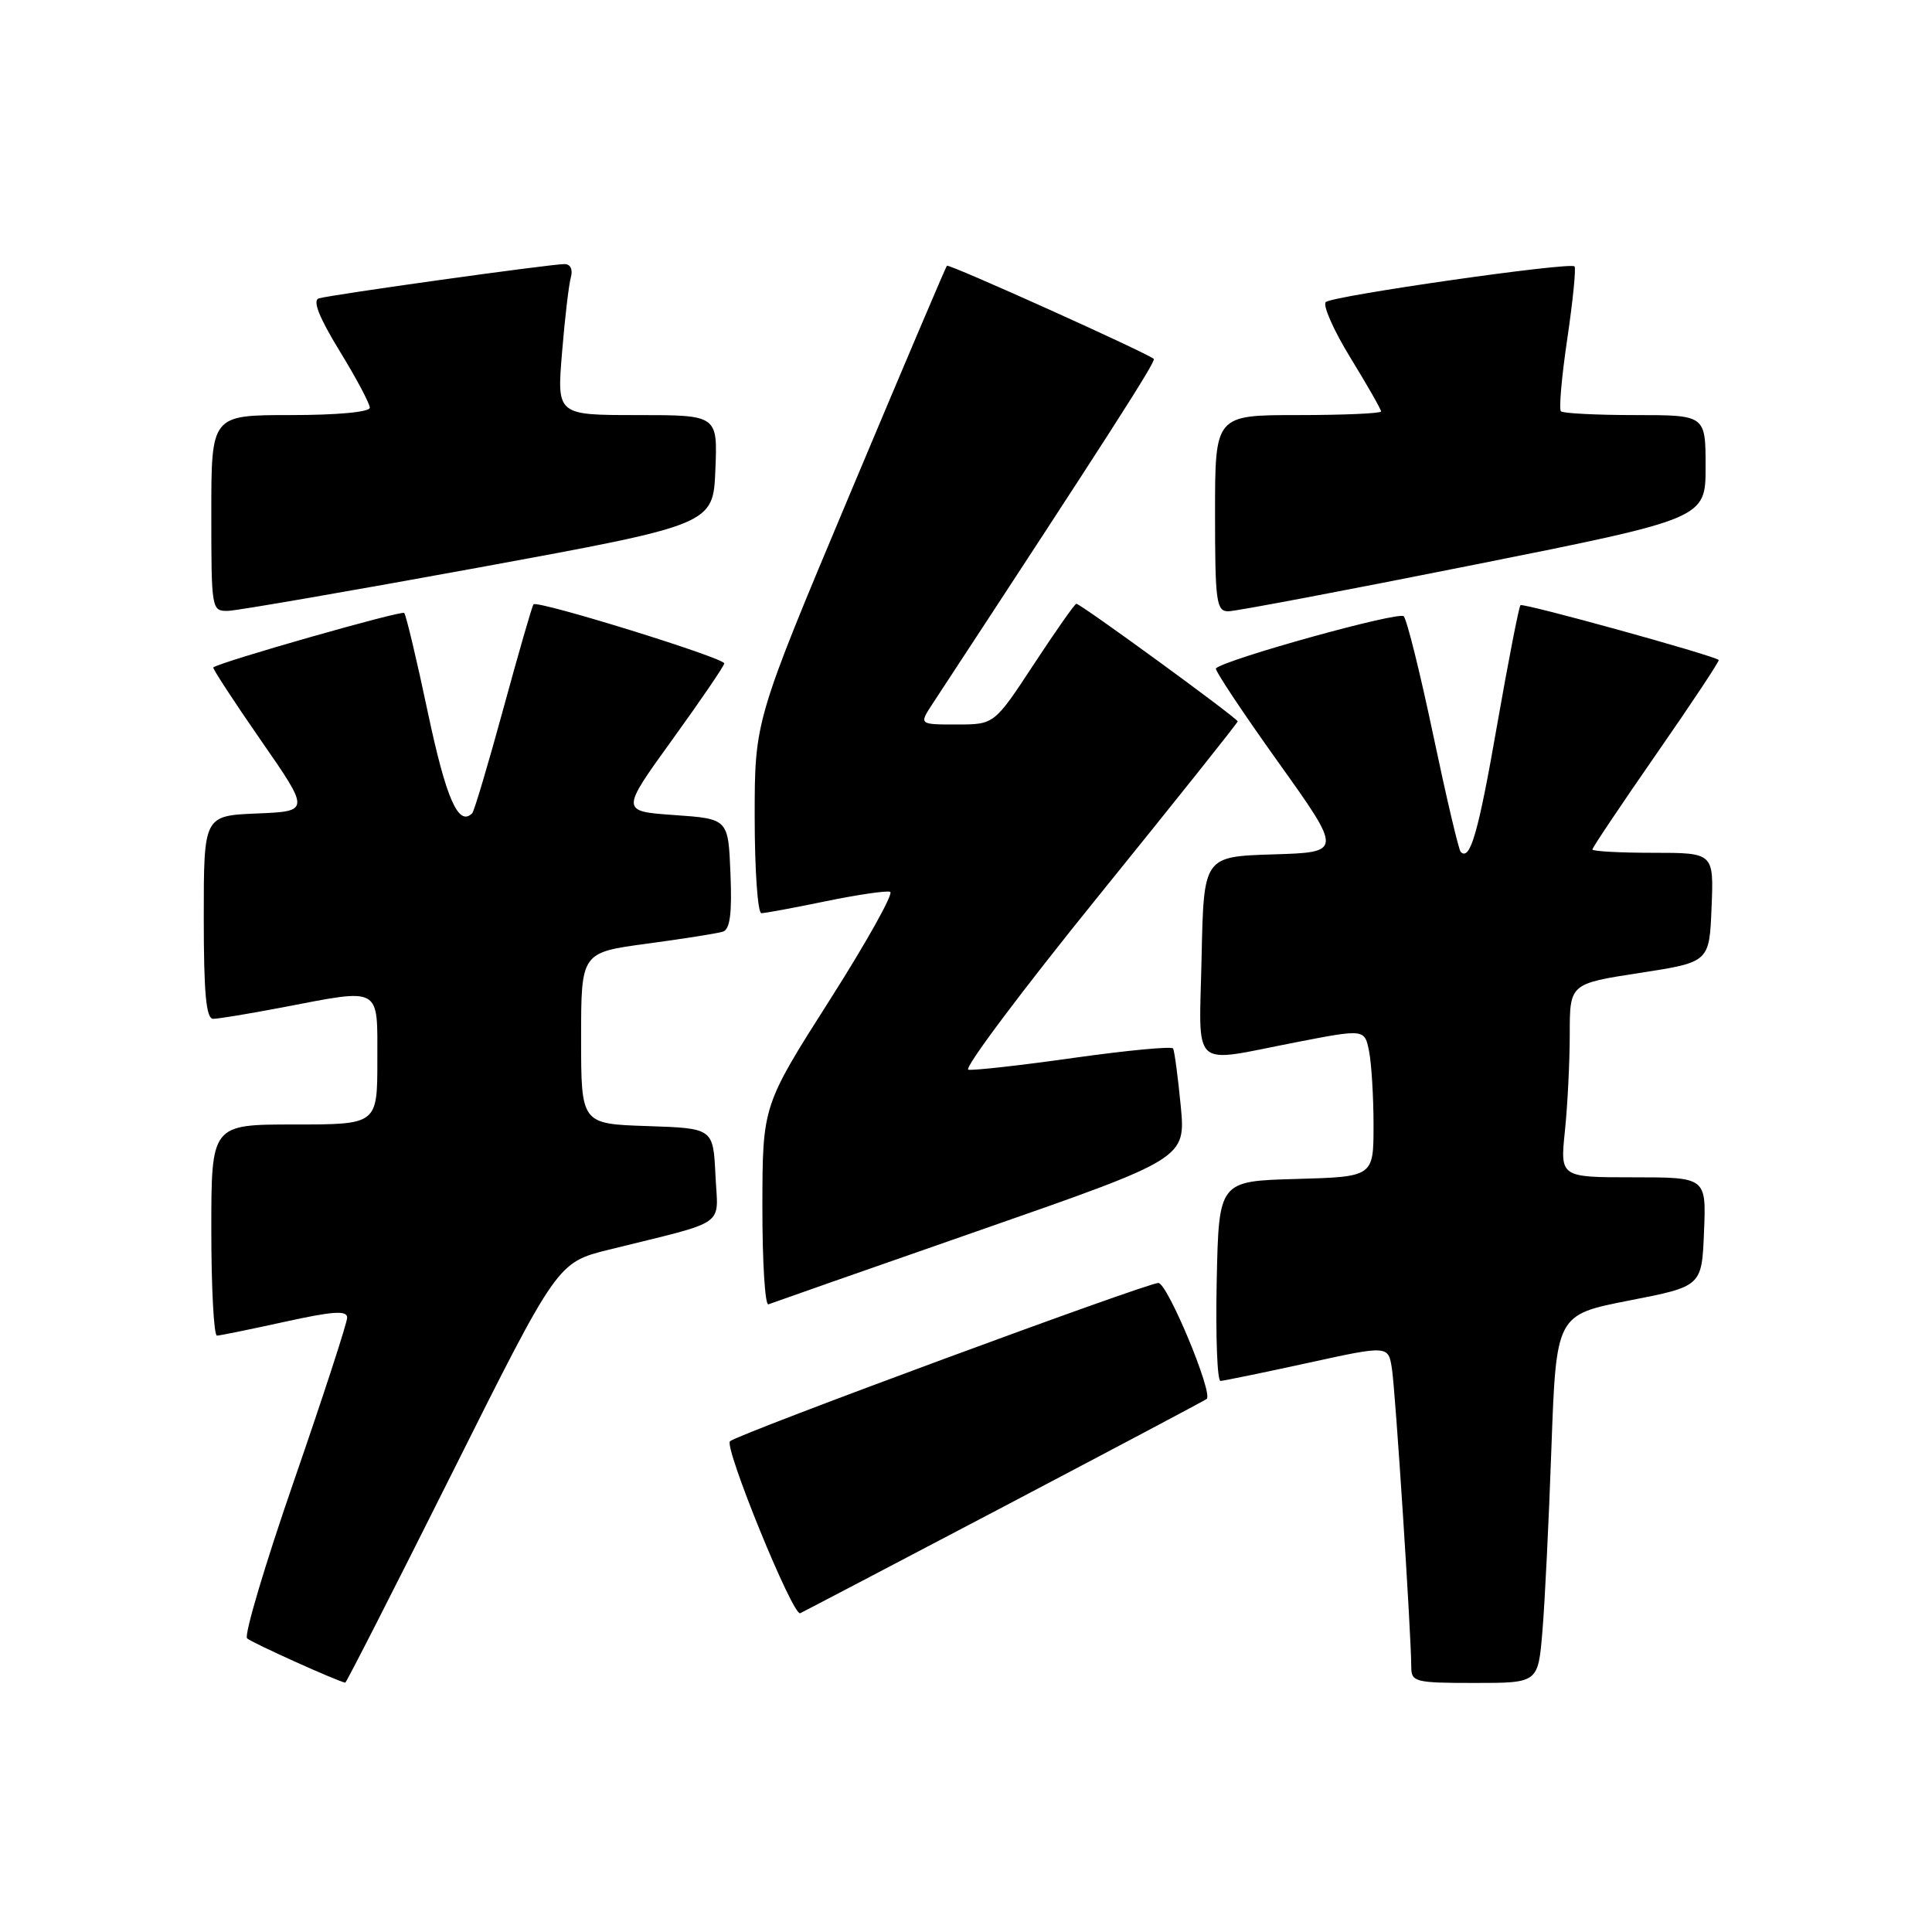 <?xml version="1.0" encoding="UTF-8" standalone="no"?>
<!DOCTYPE svg PUBLIC "-//W3C//DTD SVG 1.1//EN" "http://www.w3.org/Graphics/SVG/1.1/DTD/svg11.dtd" >
<svg xmlns="http://www.w3.org/2000/svg" xmlns:xlink="http://www.w3.org/1999/xlink" version="1.1" viewBox="0 0 256 256">
 <g >
 <path fill="currentColor"
d=" M 59.93 195.14 C 73.87 167.28 73.87 167.28 80.68 165.59 C 96.69 161.62 95.13 162.71 94.80 155.70 C 94.50 149.50 94.50 149.50 85.75 149.21 C 77.00 148.92 77.00 148.92 77.00 137.56 C 77.00 126.21 77.00 126.21 85.75 125.04 C 90.56 124.39 95.08 123.68 95.79 123.45 C 96.73 123.14 97.01 121.04 96.79 115.76 C 96.50 108.50 96.50 108.50 89.36 108.00 C 82.23 107.50 82.23 107.50 89.09 98.00 C 92.86 92.78 95.96 88.23 95.97 87.91 C 96.01 87.18 71.15 79.48 70.69 80.08 C 70.50 80.31 68.71 86.53 66.70 93.89 C 64.69 101.26 62.83 107.50 62.57 107.76 C 60.75 109.58 59.12 105.86 56.70 94.44 C 55.22 87.42 53.80 81.47 53.56 81.22 C 53.19 80.86 29.06 87.74 28.26 88.44 C 28.13 88.55 30.96 92.89 34.55 98.07 C 41.09 107.50 41.09 107.50 34.04 107.79 C 27.00 108.09 27.00 108.09 27.00 121.54 C 27.00 131.64 27.31 135.00 28.25 135.00 C 28.94 135.00 33.03 134.32 37.34 133.50 C 50.65 130.95 50.00 130.59 50.00 140.50 C 50.00 149.00 50.00 149.00 39.00 149.00 C 28.00 149.00 28.00 149.00 28.00 163.00 C 28.00 170.70 28.34 176.99 28.75 176.98 C 29.16 176.96 33.21 176.14 37.75 175.14 C 44.11 173.74 46.00 173.61 46.00 174.59 C 46.00 175.28 42.84 184.97 38.99 196.11 C 35.13 207.25 32.32 216.70 32.74 217.09 C 33.34 217.66 44.71 222.79 45.75 222.96 C 45.88 222.98 52.27 210.46 59.93 195.14 Z  M 204.37 216.25 C 204.69 212.54 205.23 201.56 205.57 191.86 C 206.21 174.22 206.21 174.22 215.85 172.33 C 225.50 170.45 225.50 170.45 225.79 163.22 C 226.09 156.00 226.09 156.00 216.40 156.00 C 206.72 156.00 206.72 156.00 207.36 149.85 C 207.71 146.47 208.00 140.70 208.00 137.03 C 208.00 130.35 208.00 130.35 217.25 128.92 C 226.50 127.50 226.50 127.50 226.79 120.25 C 227.09 113.00 227.09 113.00 219.04 113.00 C 214.62 113.00 211.00 112.80 211.00 112.56 C 211.00 112.32 214.82 106.62 219.49 99.89 C 224.17 93.16 227.88 87.56 227.74 87.45 C 227.01 86.82 201.81 79.86 201.47 80.19 C 201.26 80.41 199.87 87.54 198.38 96.04 C 195.89 110.35 194.80 114.13 193.55 112.88 C 193.28 112.61 191.65 105.67 189.92 97.45 C 188.19 89.23 186.43 82.12 186.00 81.66 C 185.36 80.97 162.40 87.35 161.12 88.56 C 160.91 88.76 164.61 94.32 169.32 100.92 C 177.90 112.93 177.90 112.93 168.70 113.21 C 159.50 113.50 159.50 113.50 159.22 126.75 C 158.90 142.08 157.56 140.85 171.66 138.12 C 180.82 136.34 180.82 136.34 181.41 139.30 C 181.73 140.92 182.00 145.33 182.00 149.09 C 182.00 155.93 182.00 155.93 171.75 156.22 C 161.50 156.50 161.50 156.50 161.22 169.75 C 161.07 177.04 161.29 182.99 161.72 182.98 C 162.15 182.96 167.33 181.90 173.23 180.61 C 183.96 178.26 183.96 178.26 184.44 181.38 C 184.91 184.43 187.00 216.67 187.00 220.88 C 187.00 222.87 187.51 223.00 195.40 223.00 C 203.80 223.00 203.80 223.00 204.37 216.25 Z  M 133.06 199.60 C 147.60 191.95 159.68 185.55 159.89 185.37 C 160.79 184.64 154.69 170.00 153.49 170.00 C 151.95 170.00 97.86 189.98 96.73 190.97 C 95.89 191.70 105.06 214.19 106.03 213.76 C 106.35 213.62 118.52 207.24 133.06 199.60 Z  M 129.88 163.00 C 157.12 153.50 157.12 153.50 156.45 146.50 C 156.08 142.65 155.62 139.24 155.44 138.93 C 155.26 138.62 149.35 139.18 142.30 140.17 C 135.26 141.17 128.96 141.87 128.31 141.74 C 127.65 141.61 135.42 131.25 145.56 118.72 C 155.70 106.19 164.00 95.78 164.00 95.59 C 164.00 95.18 143.19 80.00 142.62 80.00 C 142.42 80.00 139.89 83.60 137.00 88.00 C 131.75 96.00 131.75 96.00 126.76 96.00 C 121.77 96.00 121.77 96.00 123.57 93.25 C 147.13 57.33 153.20 47.87 152.88 47.56 C 152.13 46.82 125.74 34.93 125.47 35.21 C 125.32 35.37 119.53 49.00 112.60 65.50 C 100.00 95.50 100.00 95.50 100.00 108.25 C 100.00 115.26 100.40 121.00 100.89 121.00 C 101.38 121.00 105.22 120.29 109.41 119.42 C 113.61 118.56 117.45 117.99 117.95 118.17 C 118.45 118.35 114.85 124.80 109.95 132.50 C 101.04 146.50 101.04 146.50 101.02 159.83 C 101.01 167.17 101.37 173.02 101.82 172.83 C 102.27 172.65 114.90 168.22 129.88 163.00 Z  M 63.50 75.19 C 94.50 69.50 94.50 69.50 94.79 62.25 C 95.09 55.00 95.09 55.00 84.44 55.00 C 73.79 55.00 73.79 55.00 74.47 46.75 C 74.84 42.21 75.37 37.71 75.64 36.75 C 75.93 35.72 75.59 35.00 74.82 34.99 C 72.95 34.99 43.76 39.06 42.24 39.54 C 41.39 39.81 42.29 42.07 44.99 46.49 C 47.20 50.09 49.00 53.48 49.00 54.02 C 49.00 54.60 44.71 55.00 38.50 55.00 C 28.00 55.00 28.00 55.00 28.00 68.00 C 28.00 80.83 28.03 81.00 30.25 80.94 C 31.49 80.90 46.45 78.31 63.50 75.19 Z  M 195.25 74.85 C 226.00 68.71 226.00 68.71 226.00 61.85 C 226.00 55.00 226.00 55.00 216.67 55.00 C 211.53 55.00 207.11 54.77 206.83 54.50 C 206.55 54.22 206.93 49.88 207.68 44.85 C 208.42 39.82 208.85 35.52 208.63 35.30 C 208.02 34.69 176.63 39.19 175.68 40.02 C 175.23 40.41 176.69 43.73 178.93 47.39 C 181.17 51.04 183.00 54.25 183.00 54.52 C 183.00 54.78 178.05 55.00 172.00 55.00 C 161.00 55.00 161.00 55.00 161.00 68.00 C 161.00 79.71 161.17 81.00 162.75 81.00 C 163.71 81.00 178.34 78.23 195.25 74.85 Z "/>
</g>
</svg>